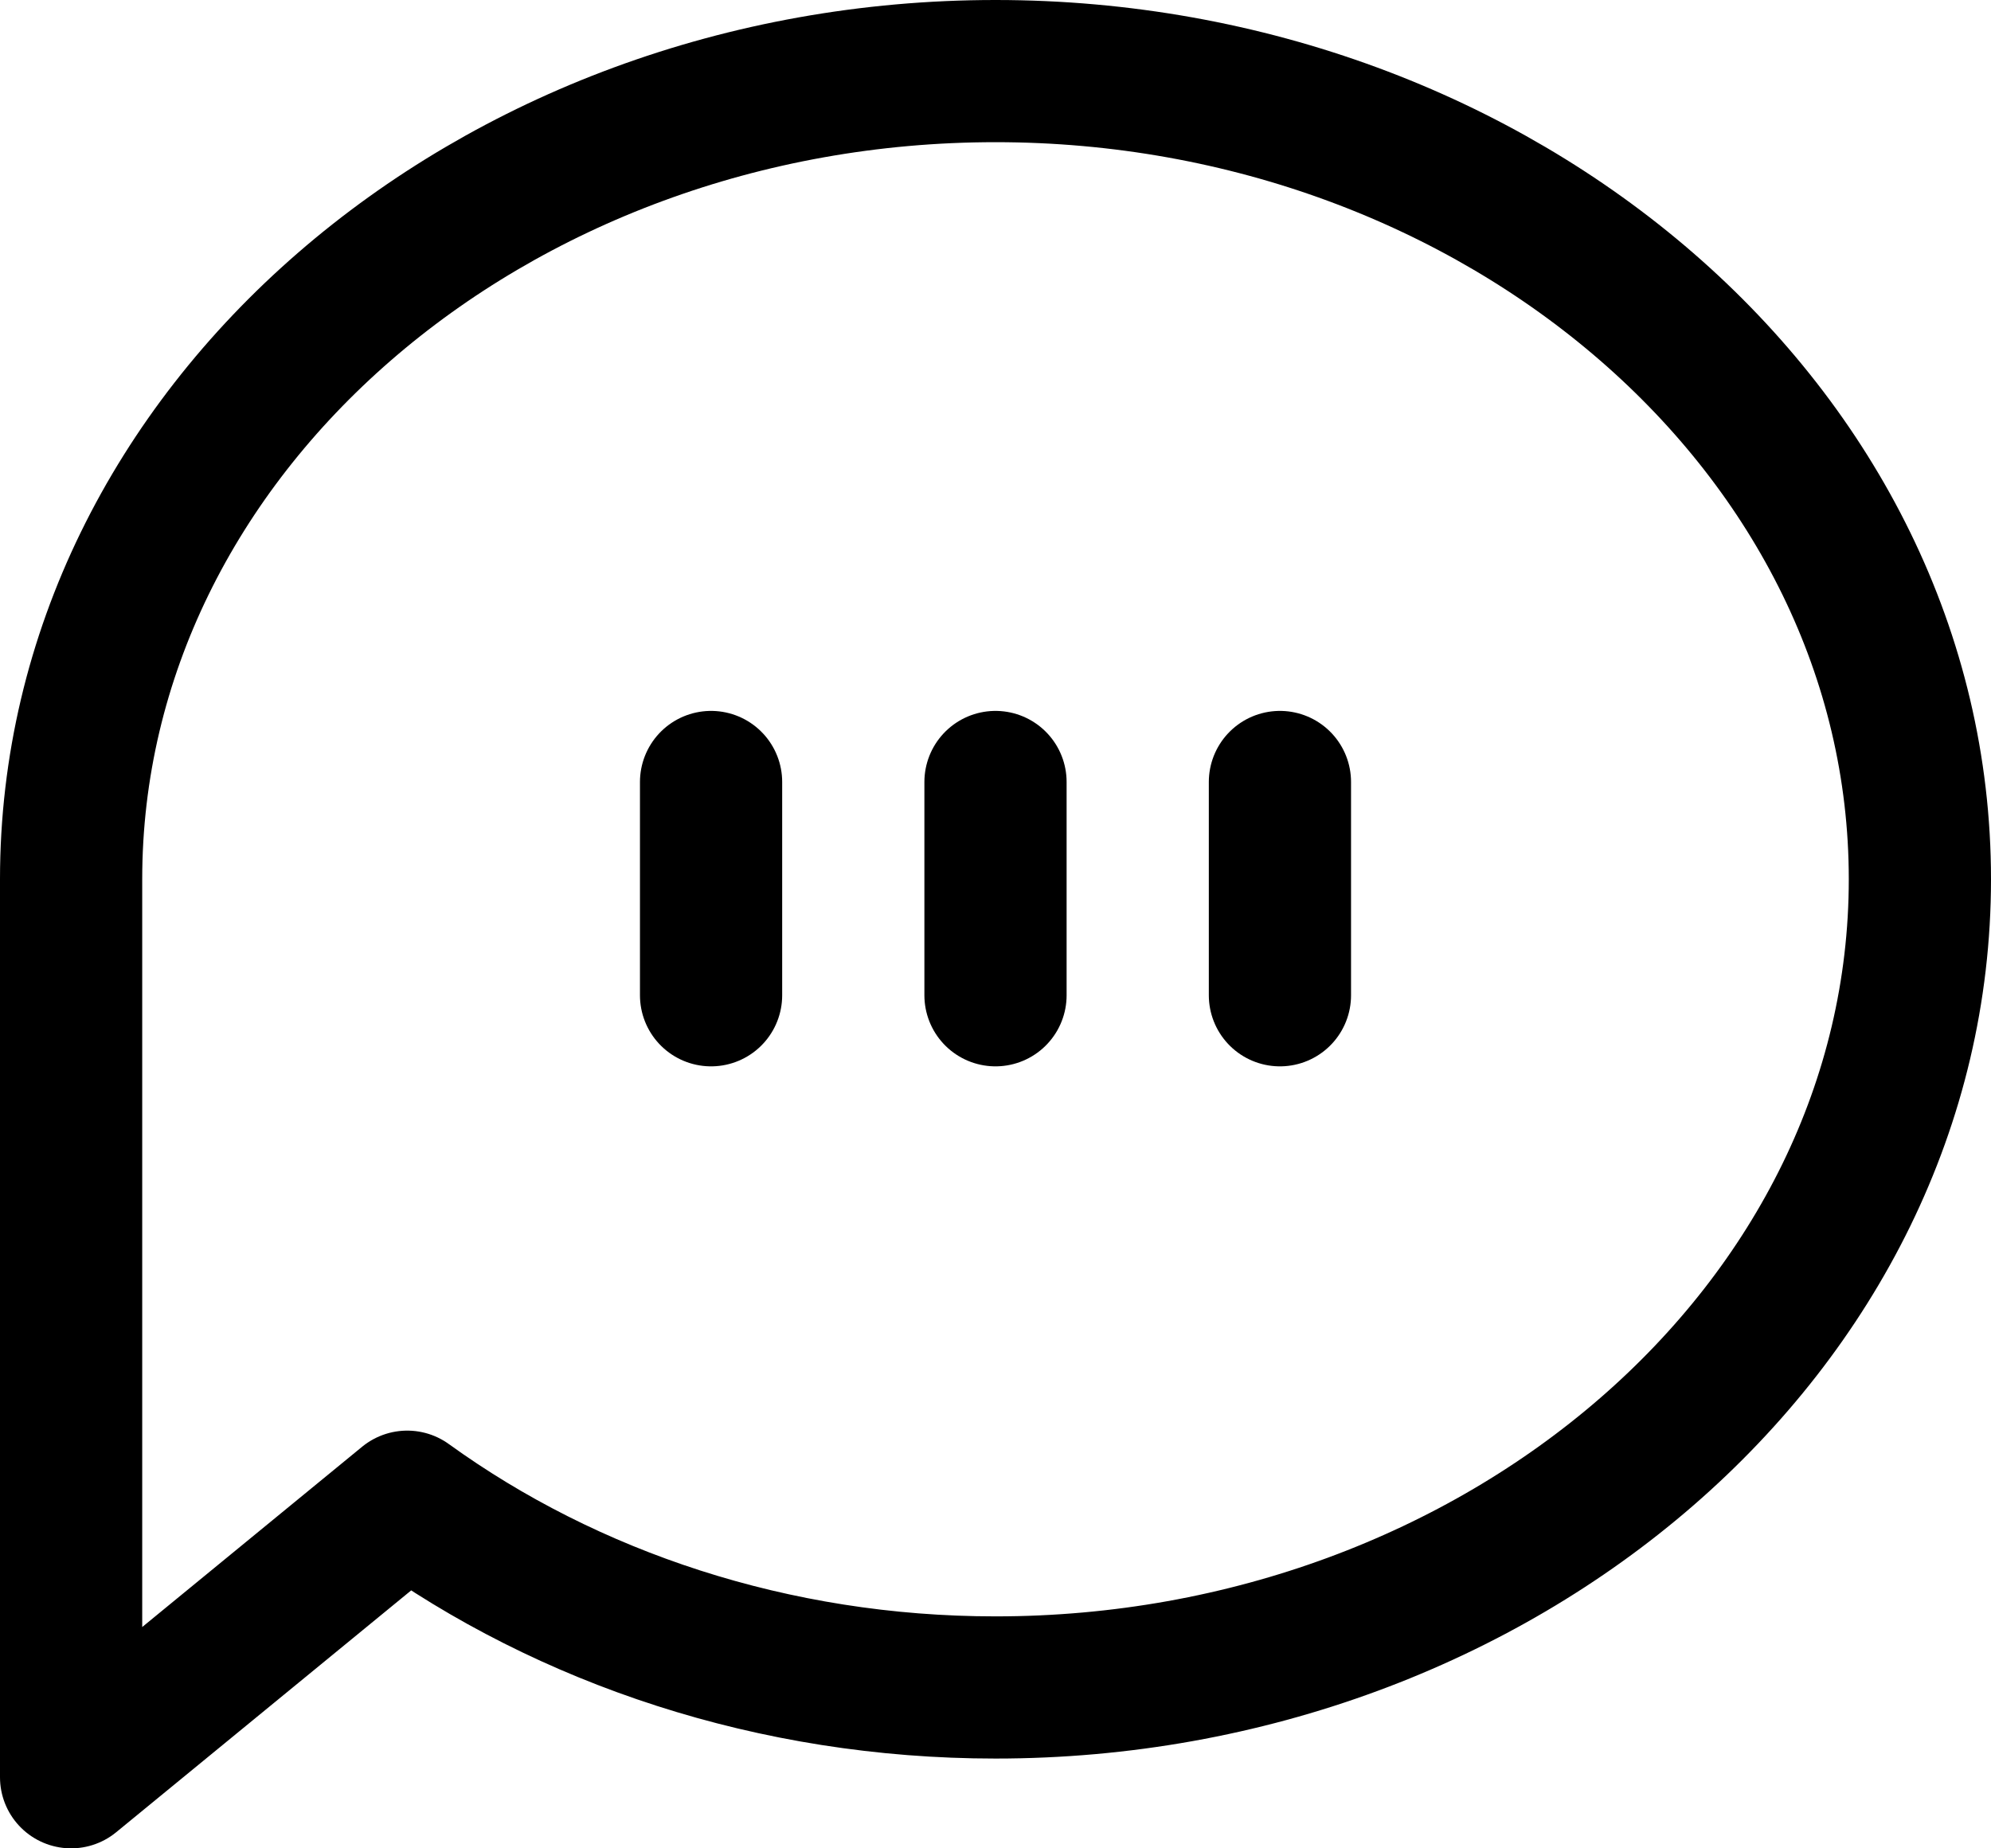 <svg width="28" height="26" viewBox="0 0 28 26" fill="none" xmlns="http://www.w3.org/2000/svg">
<path d="M14 11V12V14M10 11V14M18 11V14M1 12.368C1 6.053 6.909 1 14 1C21.091 1 27 6.053 27 12.368C27 18.684 21.091 23.737 14 23.737C10.879 23.737 7.987 22.758 5.727 21.124L1 25V12.368Z" stroke="black" stroke-width="2" stroke-linecap="round" stroke-linejoin="round"/>
</svg>
